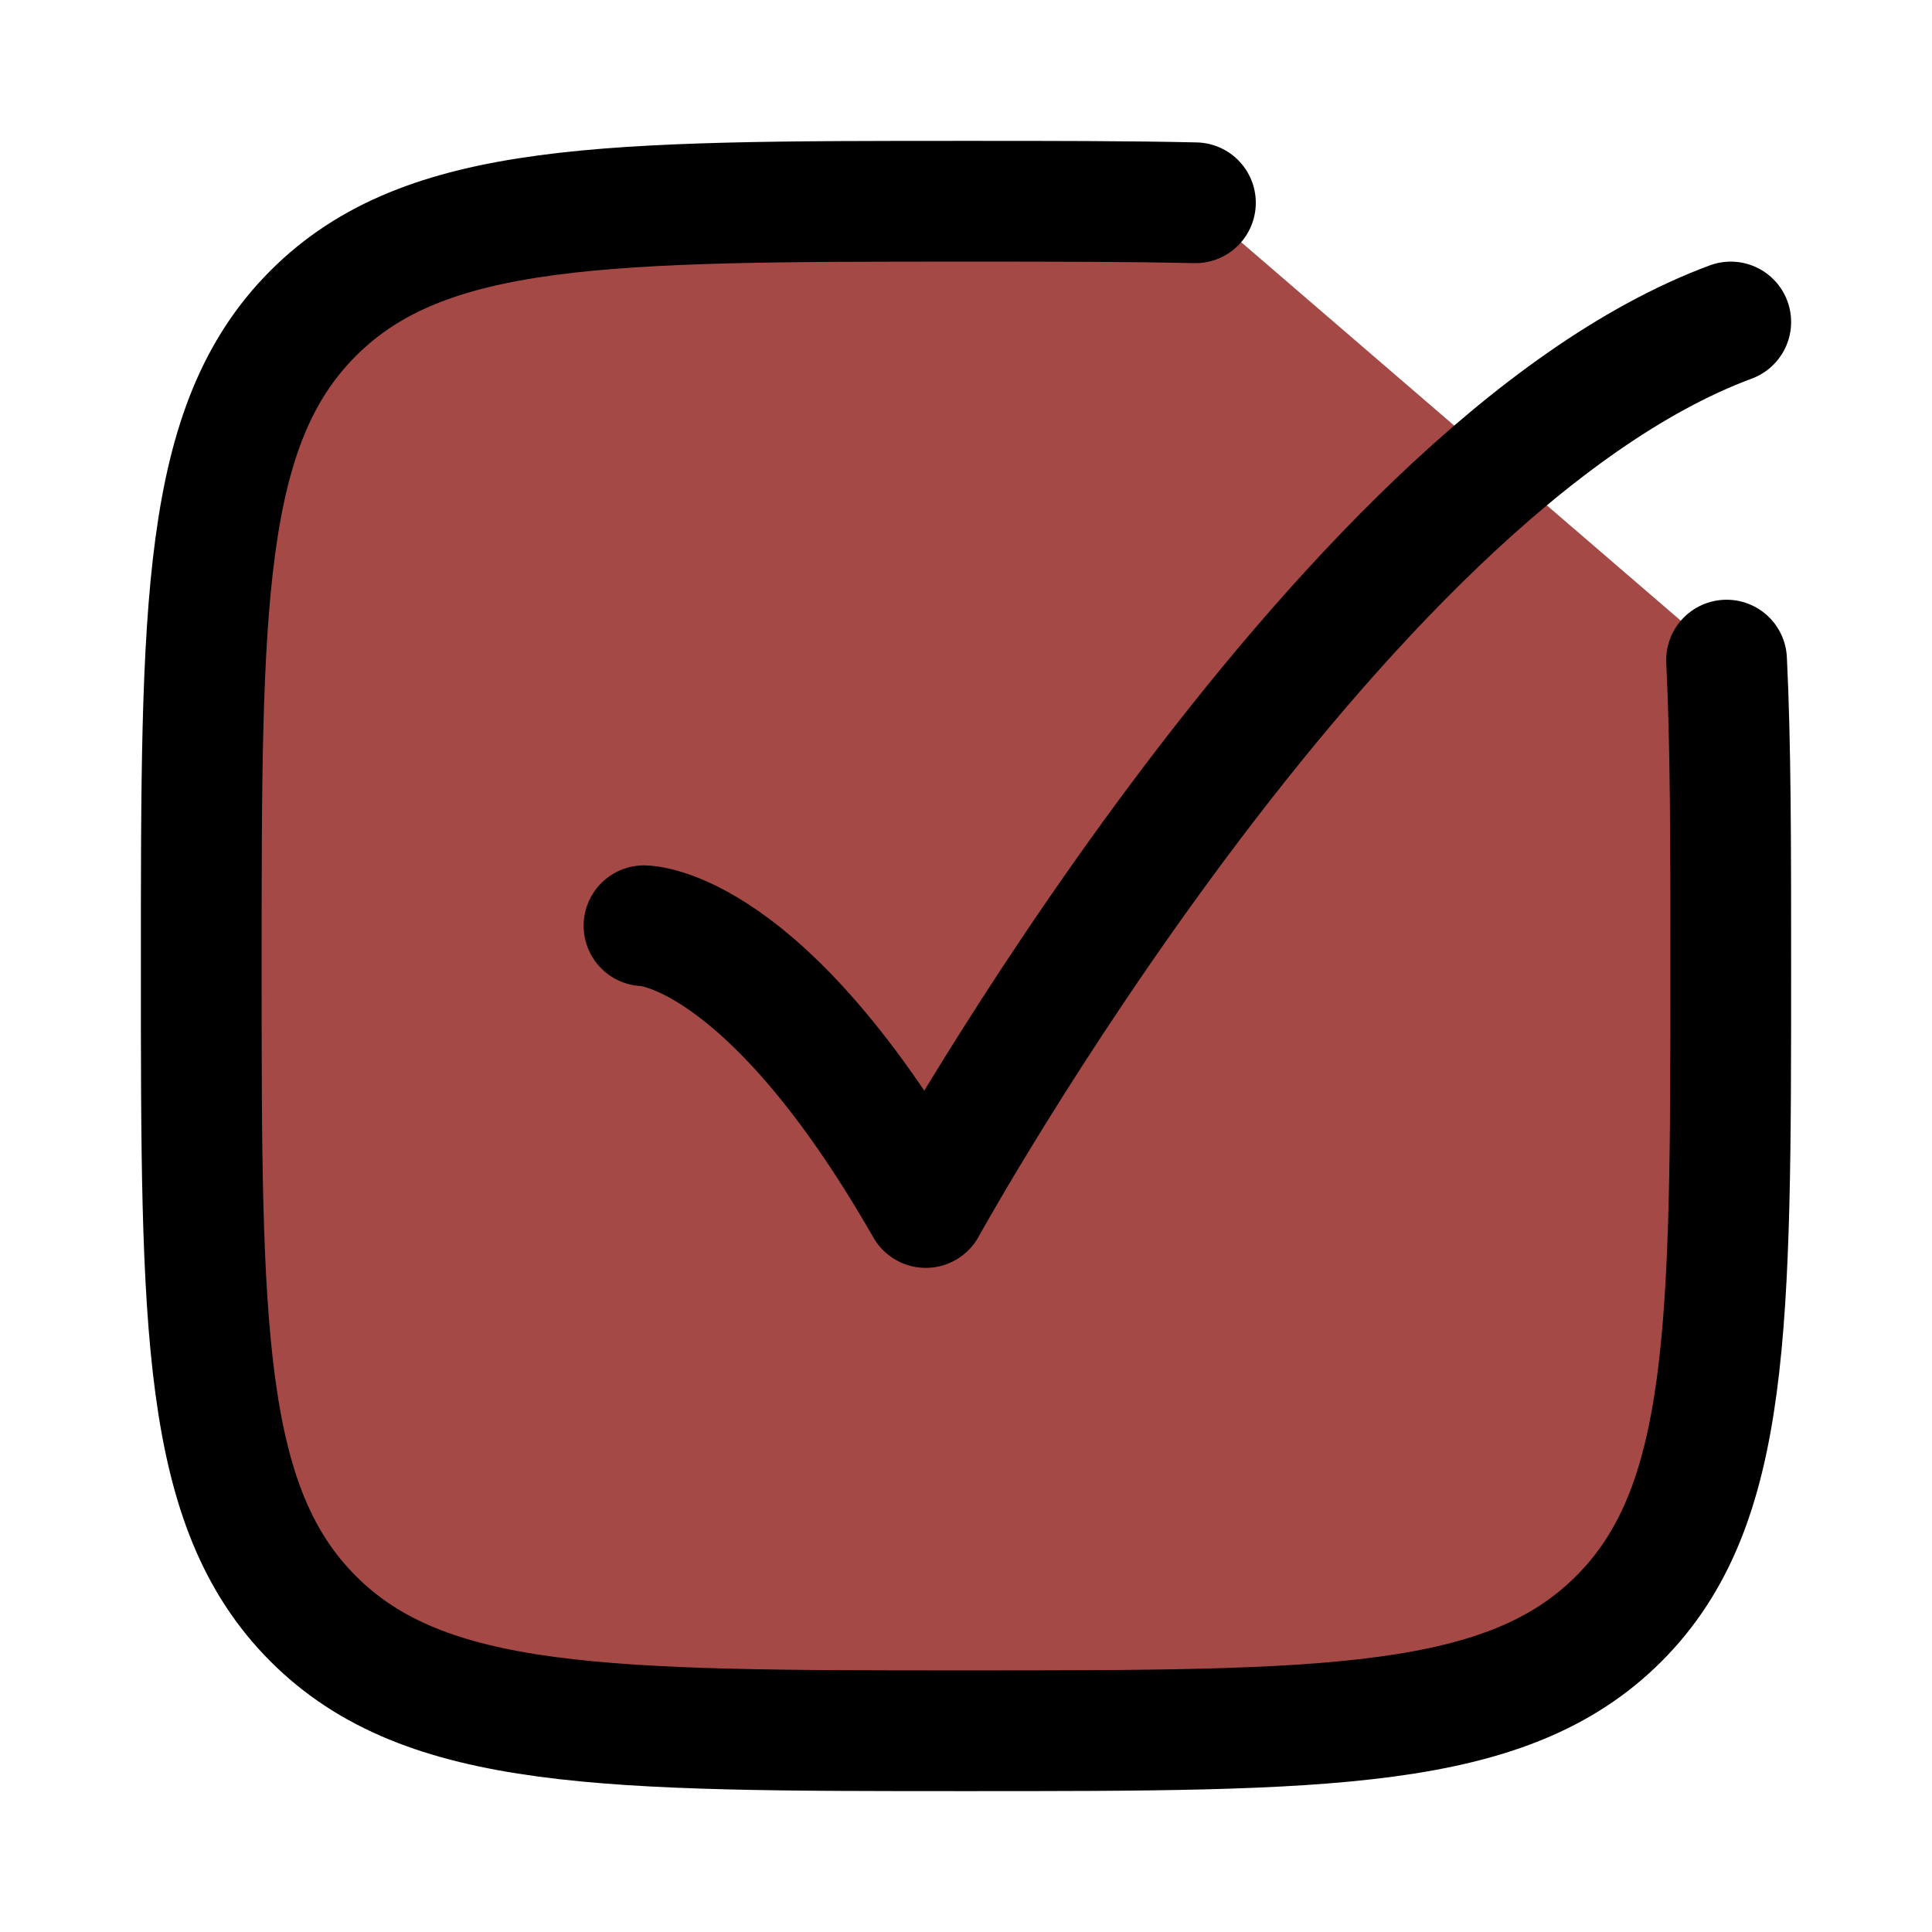 <svg xmlns="http://www.w3.org/2000/svg" viewBox="0 0 24 24" width="54" height="54" color="#000000" fill="#a44945">
    <path d="M21.448 8.2C21.5 9.25 21.5 10.499 21.5 12C21.5 16.478 21.5 18.718 20.109 20.109C18.718 21.5 16.478 21.5 12 21.5C7.522 21.5 5.282 21.5 3.891 20.109C2.5 18.718 2.5 16.478 2.5 12C2.5 7.522 2.5 5.282 3.891 3.891C5.282 2.5 7.522 2.5 12 2.5C13.072 2.5 14.016 2.5 14.85 2.519" stroke="currentColor" stroke-width="1.5" stroke-linecap="round" />
    <path d="M8 11.5C8 11.5 9.5 11.5 11.5 15C11.5 15 16.559 5.833 21.5 4" stroke="currentColor" stroke-width="1.5" stroke-linecap="round" stroke-linejoin="round" />
</svg>